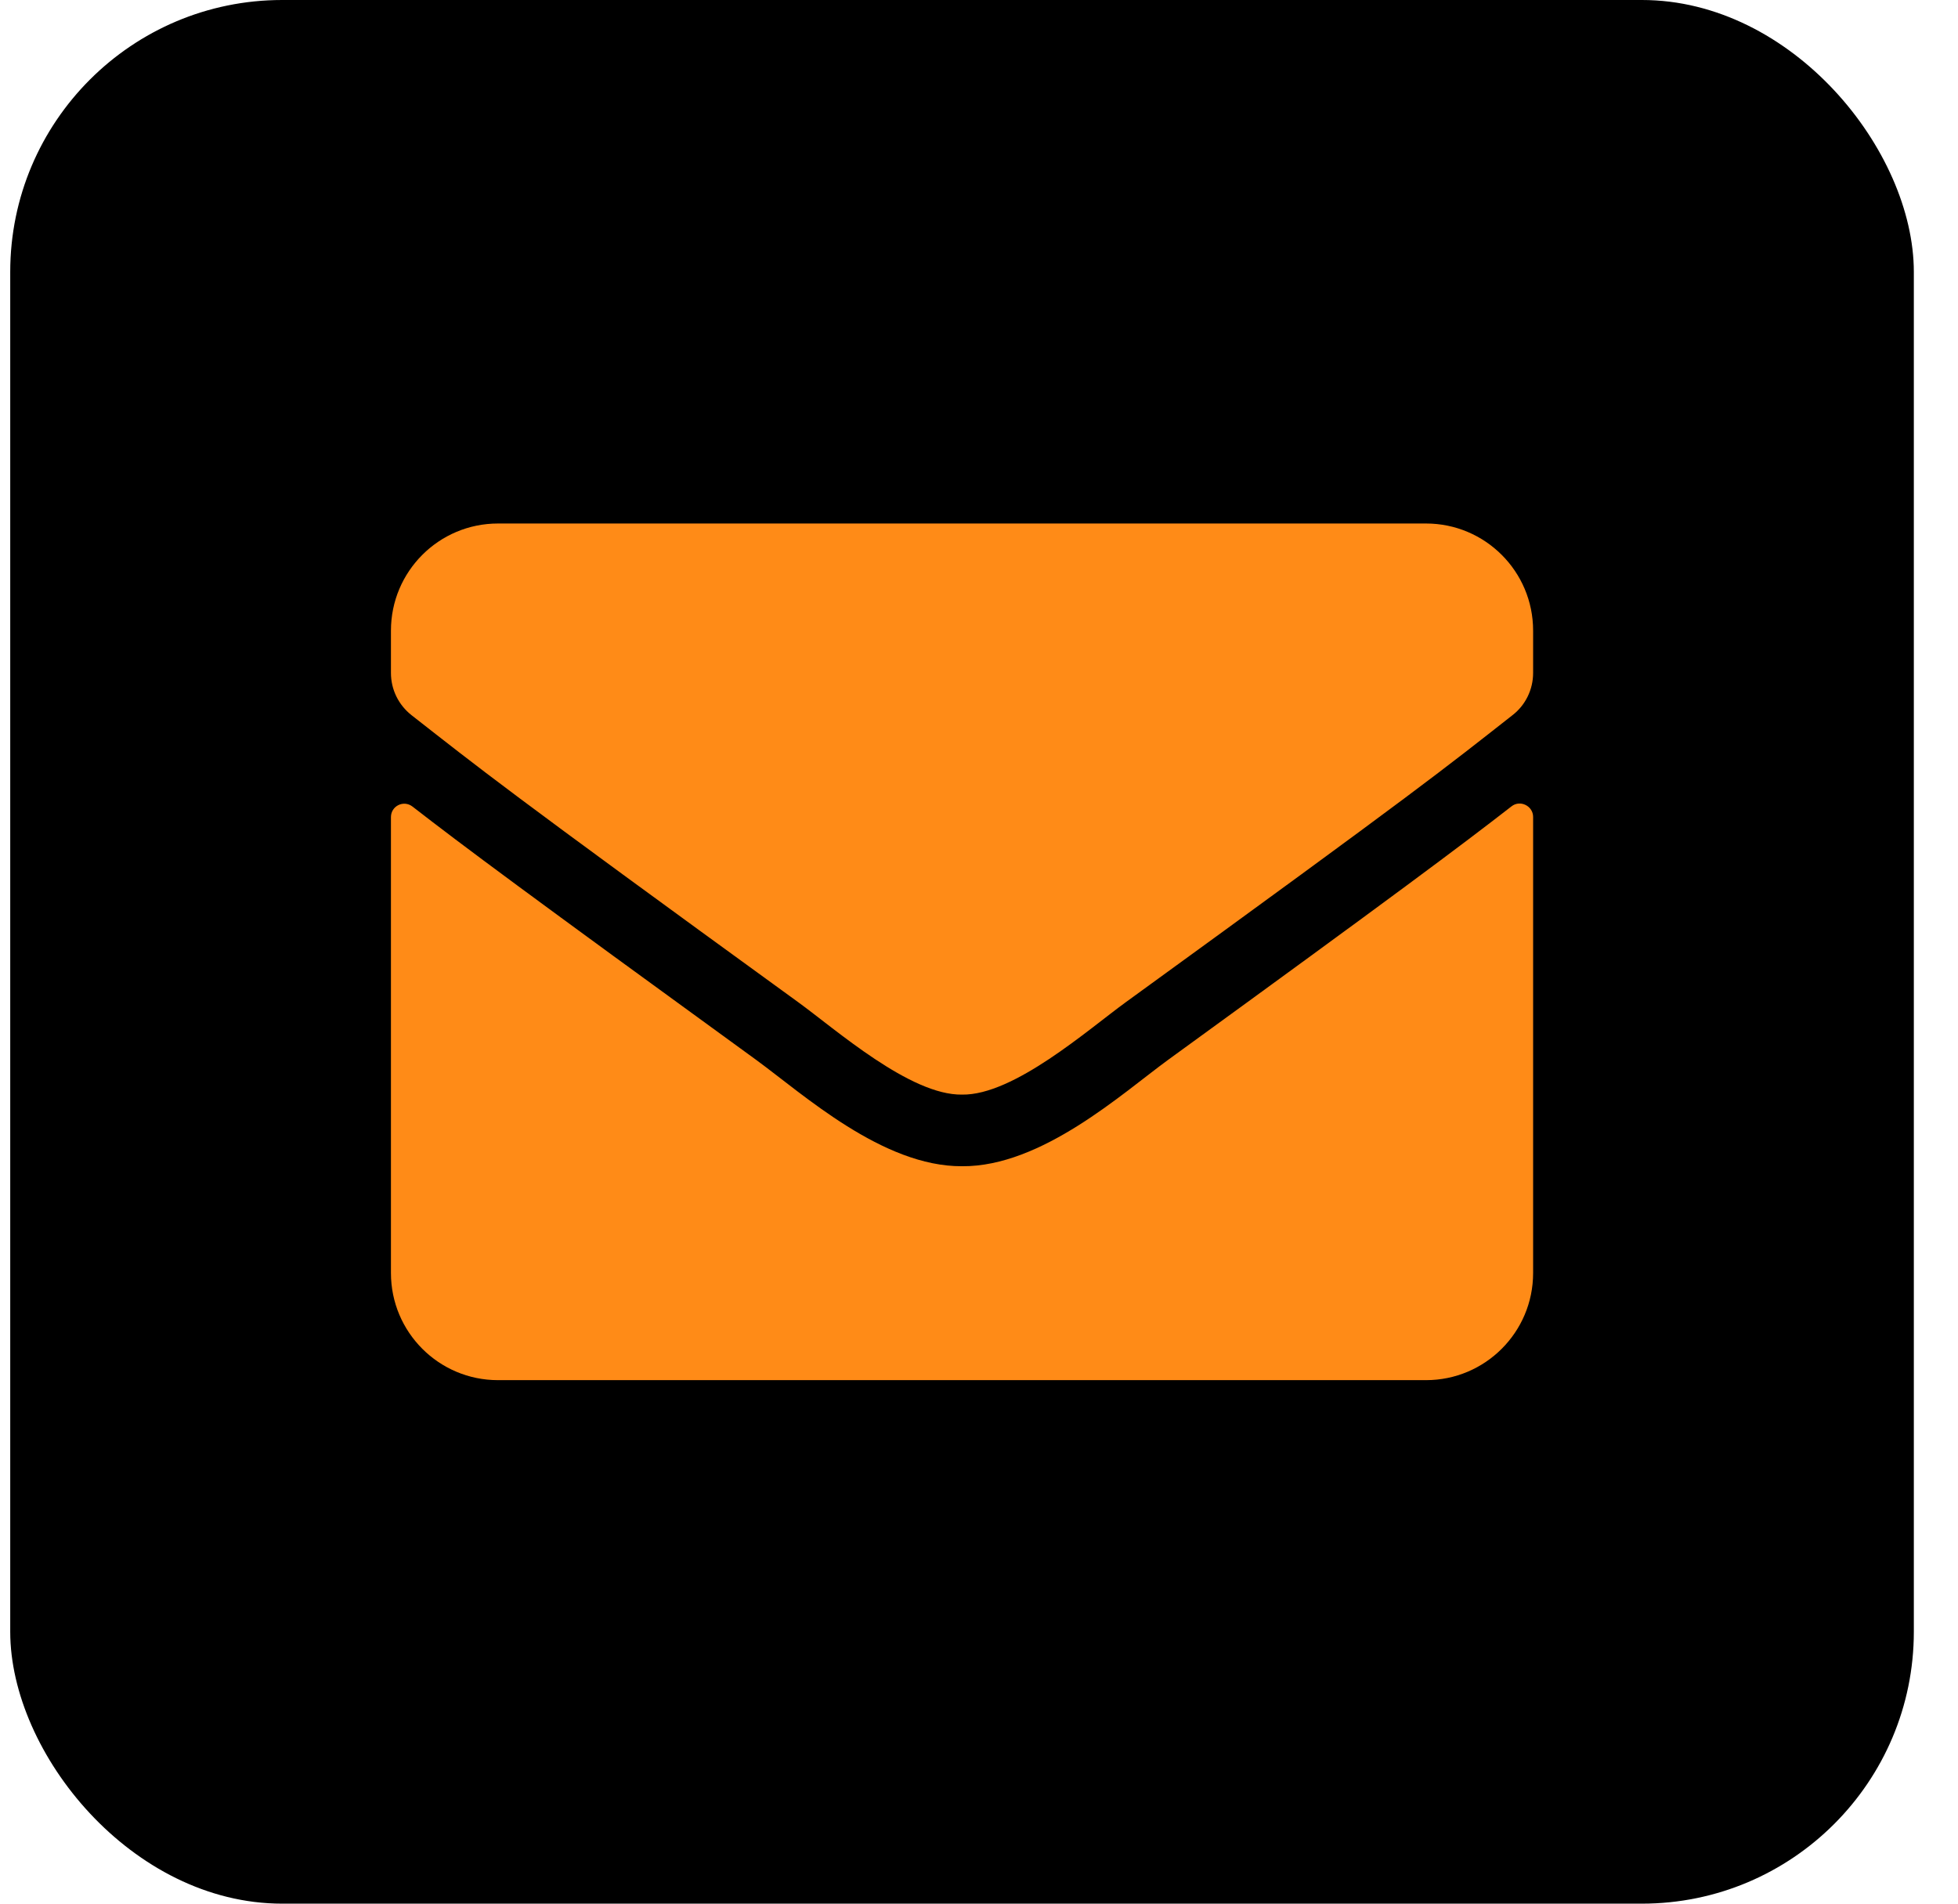 <svg width="36" height="35" viewBox="0 0 36 35" fill="none" xmlns="http://www.w3.org/2000/svg">
<g clip-path="url(#clip0)">
<rect x="0.188" width="35" height="35" rx="5" fill="black"/>
<path d="M27.79 14.826C27.95 14.699 28.188 14.818 28.188 15.019V23.406C28.188 24.493 27.306 25.375 26.219 25.375H9.156C8.069 25.375 7.188 24.493 7.188 23.406V15.023C7.188 14.818 7.421 14.703 7.585 14.83C8.504 15.544 9.722 16.45 13.906 19.489C14.771 20.121 16.231 21.45 17.688 21.442C19.152 21.454 20.641 20.096 21.473 19.489C25.657 16.45 26.871 15.54 27.79 14.826ZM17.688 20.125C18.639 20.141 20.009 18.927 20.698 18.427C26.141 14.477 26.555 14.133 27.81 13.148C28.048 12.964 28.188 12.677 28.188 12.373V11.594C28.188 10.507 27.306 9.625 26.219 9.625H9.156C8.069 9.625 7.188 10.507 7.188 11.594V12.373C7.188 12.677 7.327 12.96 7.565 13.148C8.82 14.129 9.234 14.477 14.677 18.427C15.366 18.927 16.736 20.141 17.688 20.125Z" fill="#FF8B17"/>
</g>
<defs>
<clipPath id="clip0">
<rect x="0.188" width="35" height="35" fill="white"/>
</clipPath>
</defs>
</svg>
